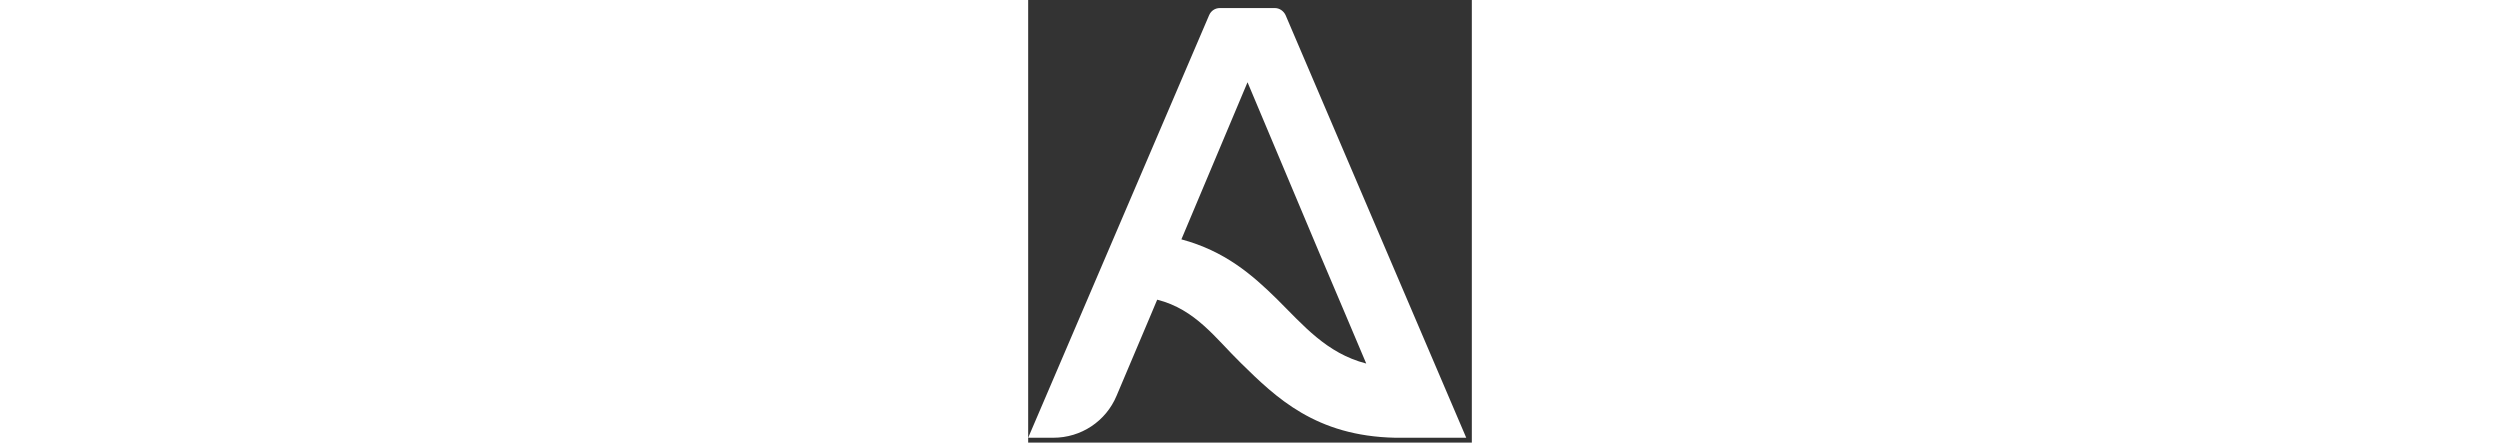 <?xml version="1.0" encoding="utf-8"?>
<svg alt="Asimov logo" viewBox="0 0 137.535 137.2" width="775" height="137.2" xmlns="http://www.w3.org/2000/svg">
  <rect x="0" y="0" width="137.535" height="137.2" fill="#333333" stroke="none"/>
  <path fill="#FFFFFF" d="M 79.8 4.7 C 79.2 3.4 77.9 2.5 76.5 2.5 L 59.4 2.5 C 58 2.5 56.7 3.3 56.1 4.7 L 0 135.7 L 7.8 135.7 C 16.4 135.7 24.1 130.6 27.4 122.7 L 37.6 98.6 L 40 92.9 C 51.9 95.9 58.1 104.9 66 112.6 C 76.8 123.2 89.1 135.2 113.8 135.7 L 135.8 135.7 L 79.8 4.7 Z M 77.2 92.8 C 69.4 85.1 60.9 77.8 47.5 74.2 L 68 25.5 L 90.3 78.5 L 98.2 97.1 L 104.8 112.7 C 92.4 109.5 85.2 100.7 77.2 92.8 L 77.2 92.8 Z"/>
</svg>